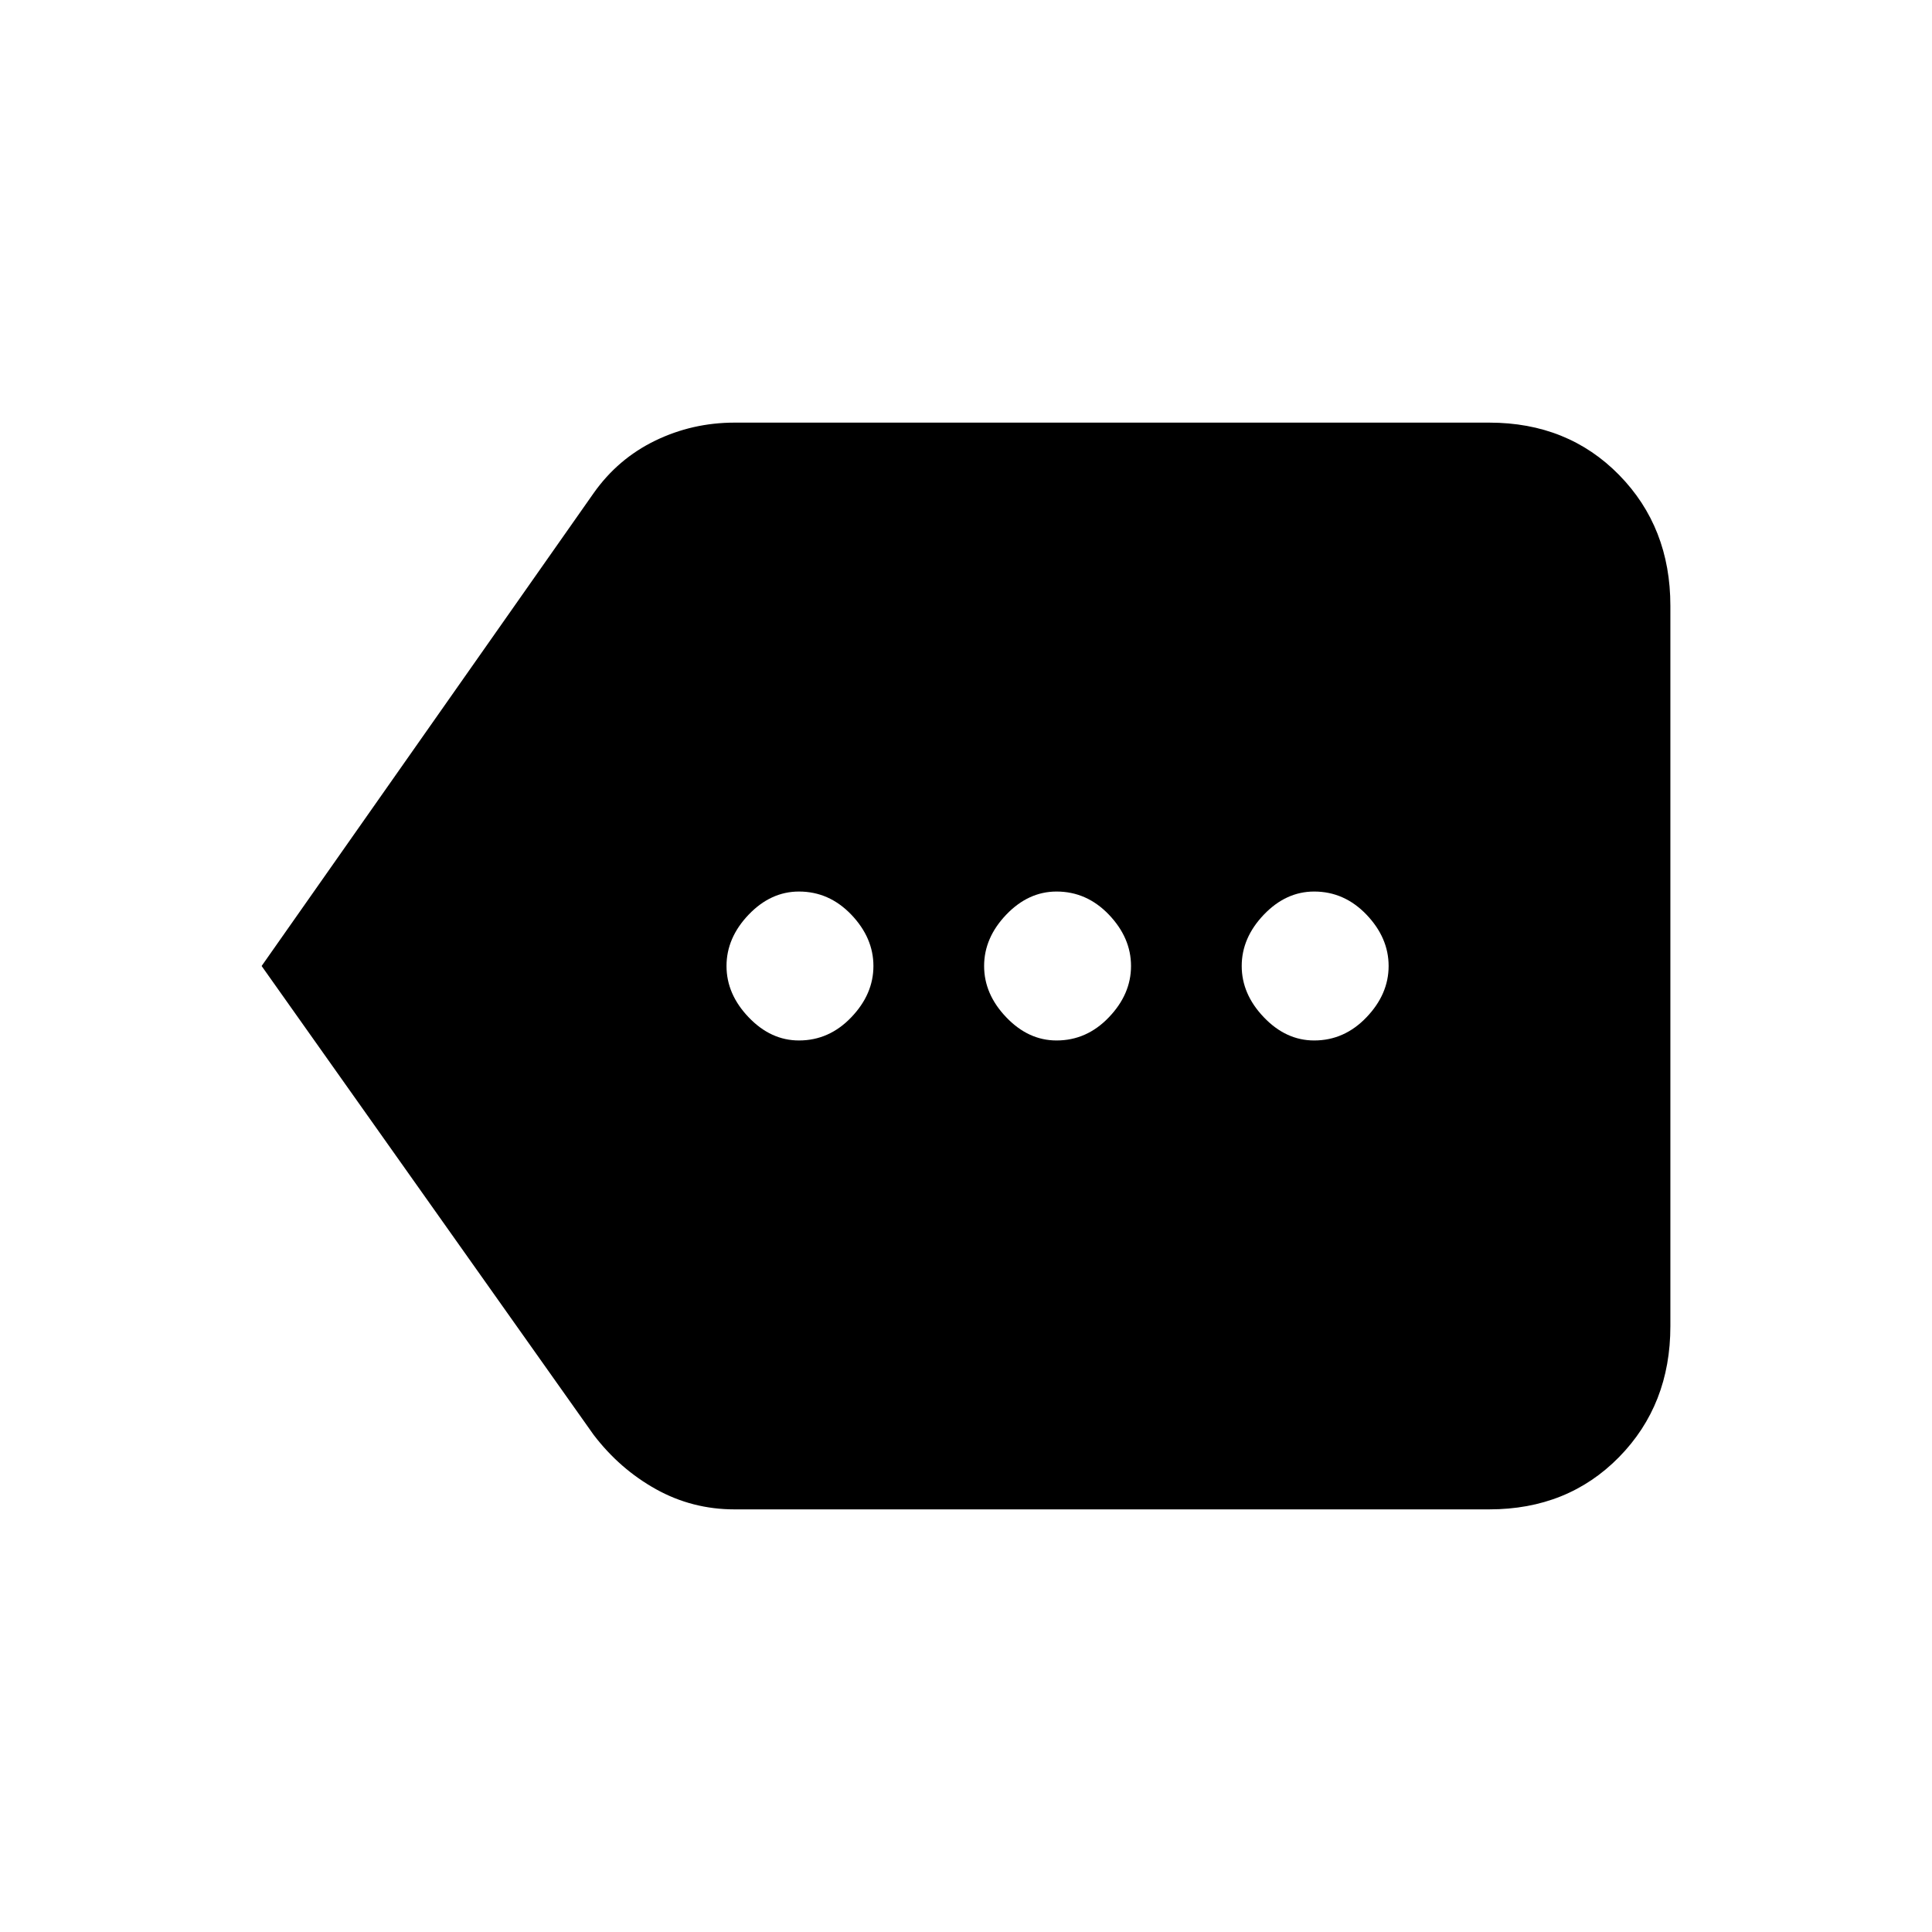 <svg xmlns="http://www.w3.org/2000/svg" height="24" width="24"><path d="M9.925 12.925q.375 0 .65-.288.275-.287.275-.637 0-.35-.275-.638-.275-.287-.65-.287-.35 0-.625.287-.275.288-.275.638 0 .35.275.637.275.288.625.288Zm3.2 0q.375 0 .65-.288.275-.287.275-.637 0-.35-.275-.638-.275-.287-.65-.287-.35 0-.625.287-.275.288-.275.638 0 .35.275.637.275.288.625.288Zm3.2 0q.375 0 .65-.288.275-.287.275-.637 0-.35-.275-.638-.275-.287-.65-.287-.35 0-.625.287-.275.288-.275.638 0 .35.275.637.275.288.625.288ZM3.25 12l4.125-5.875q.3-.425.762-.65.463-.225.988-.225H18.5q.975 0 1.613.65.637.65.637 1.625v8.95q0 .975-.637 1.625-.638.65-1.613.65H9.125q-.525 0-.975-.25-.45-.25-.775-.675Z"/></svg>